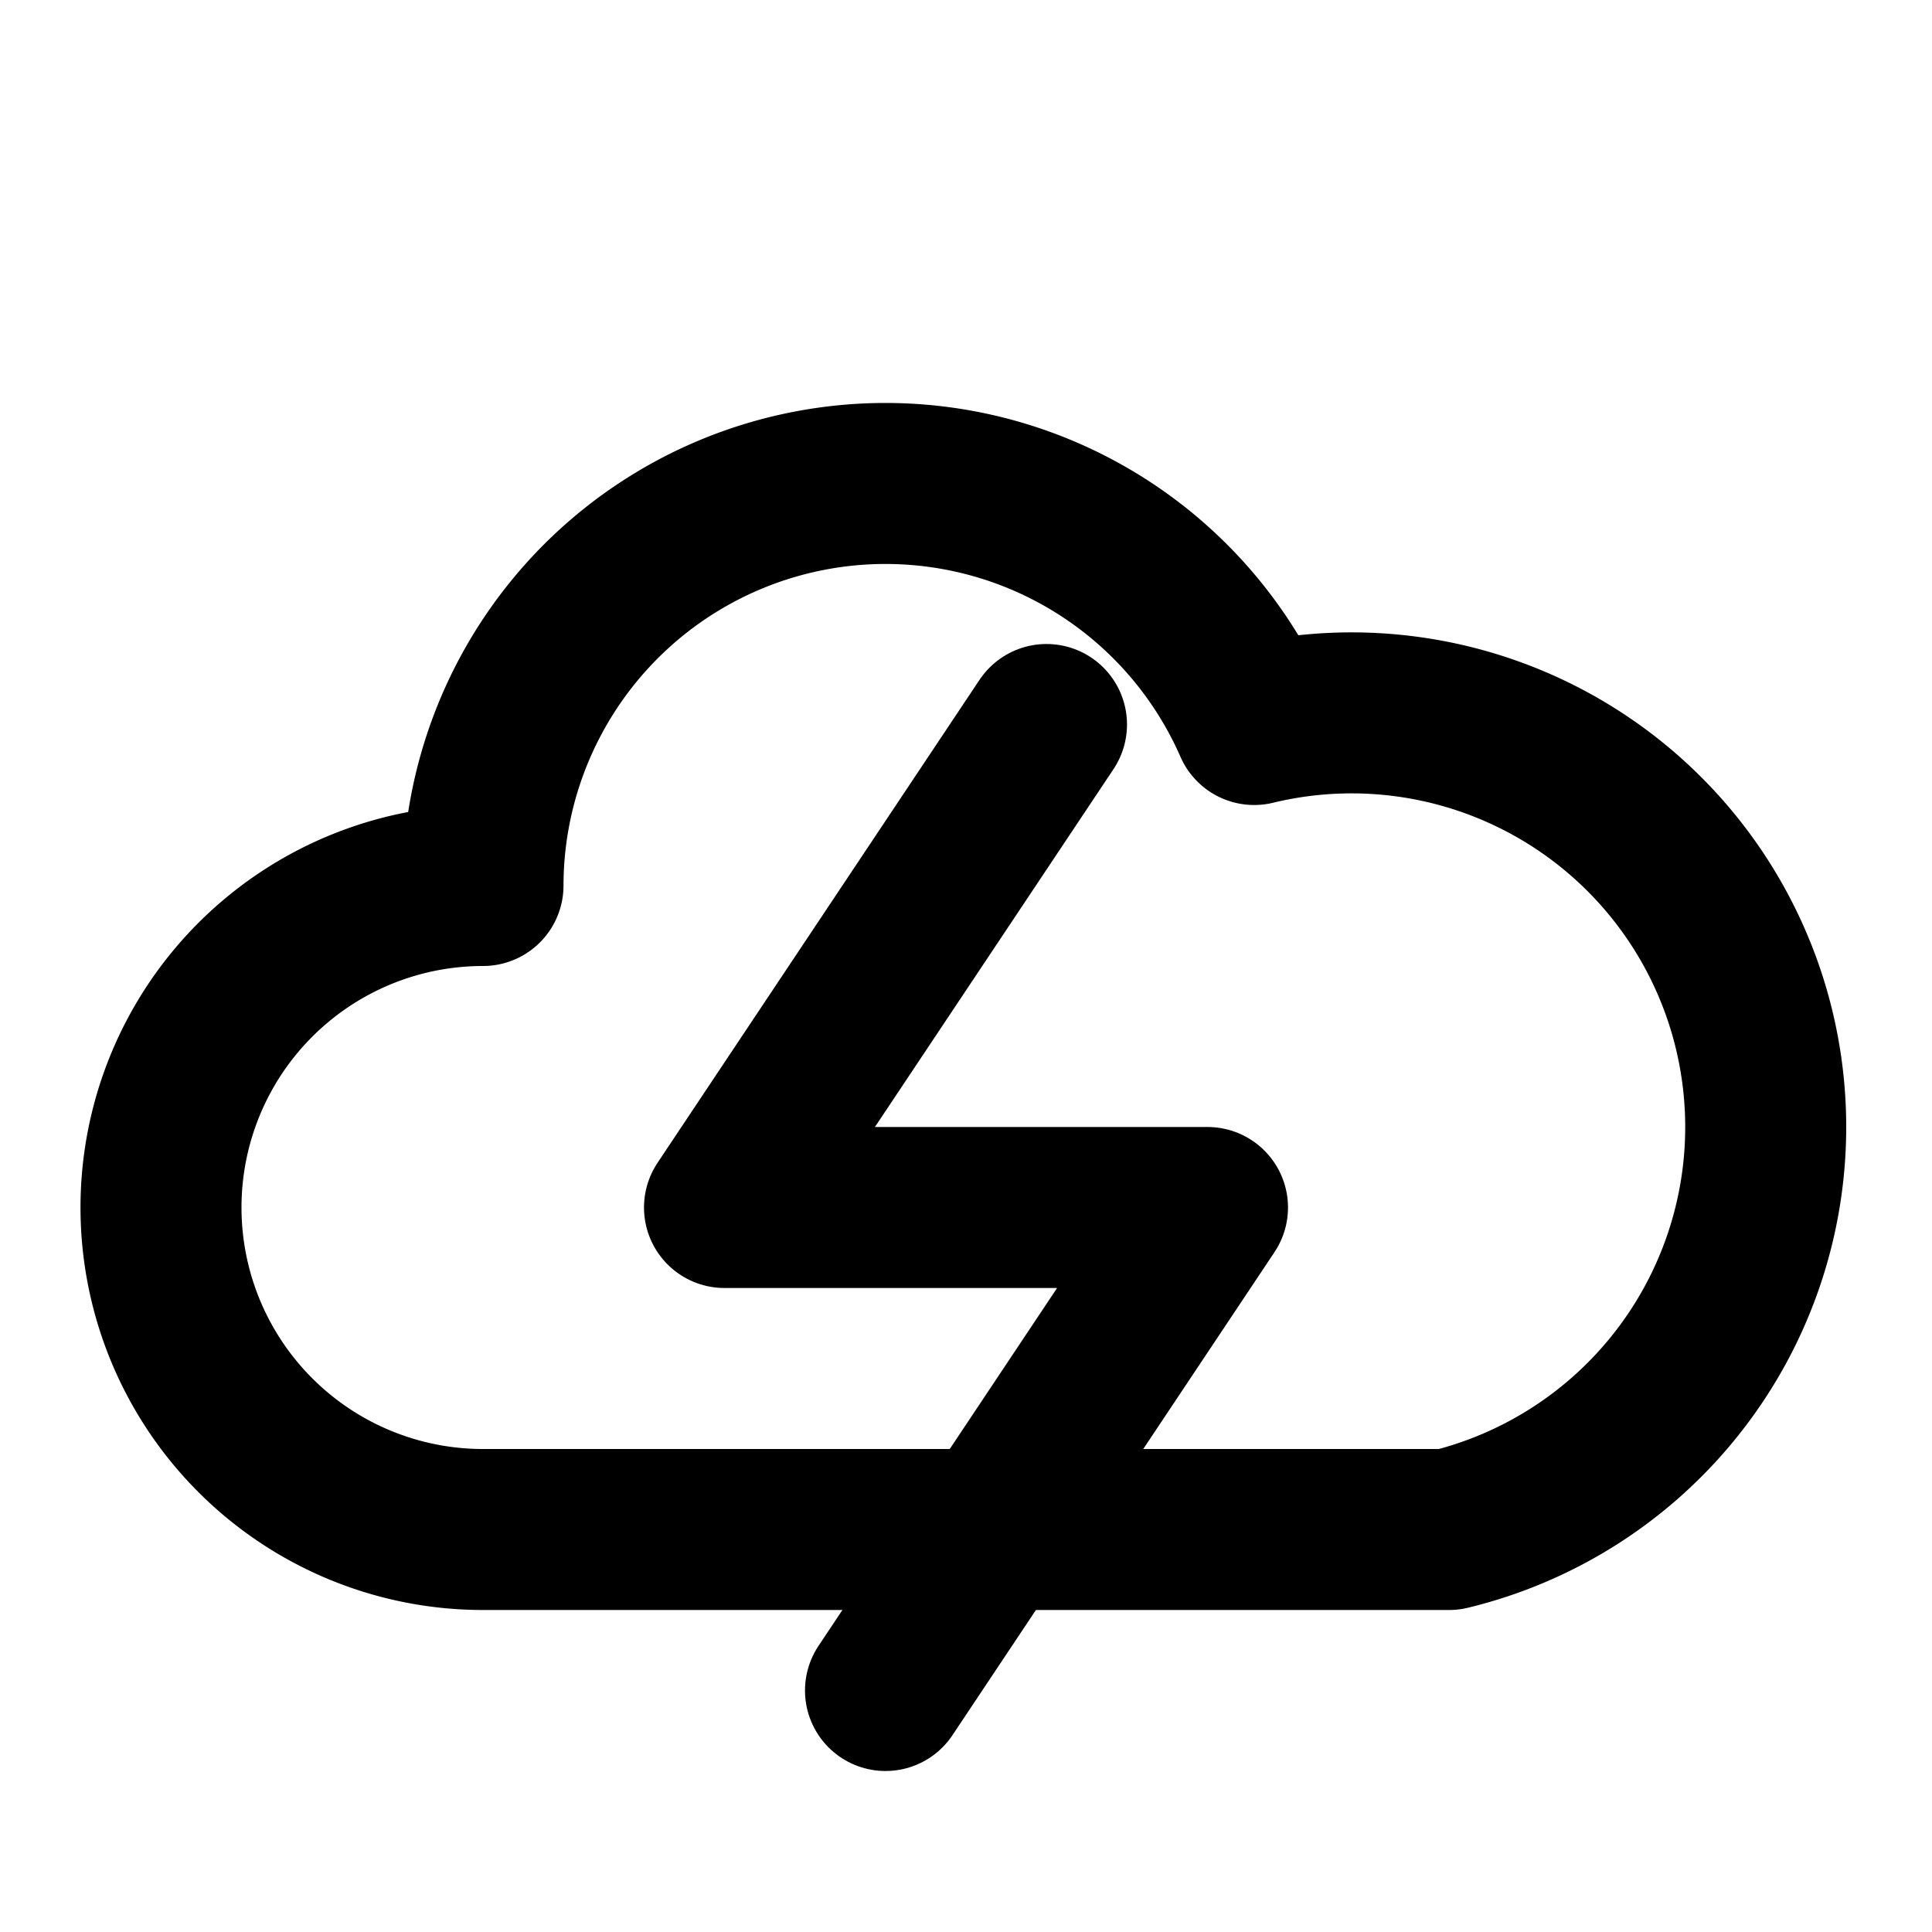 <svg xmlns="http://www.w3.org/2000/svg" width="64" height="64" viewBox="0 0 24 24" fill="none" stroke="currentColor" stroke-width="2" stroke-linecap="round" stroke-linejoin="round">
  <path d="M6 19a4 4 0 1 1 0-8 5 5 0 0 1 9.58-2A4.5 4.5 0 1 1 18 19H6z"/>
  <polyline points="13 9 9 15 15 15 11 21"/>
</svg>
